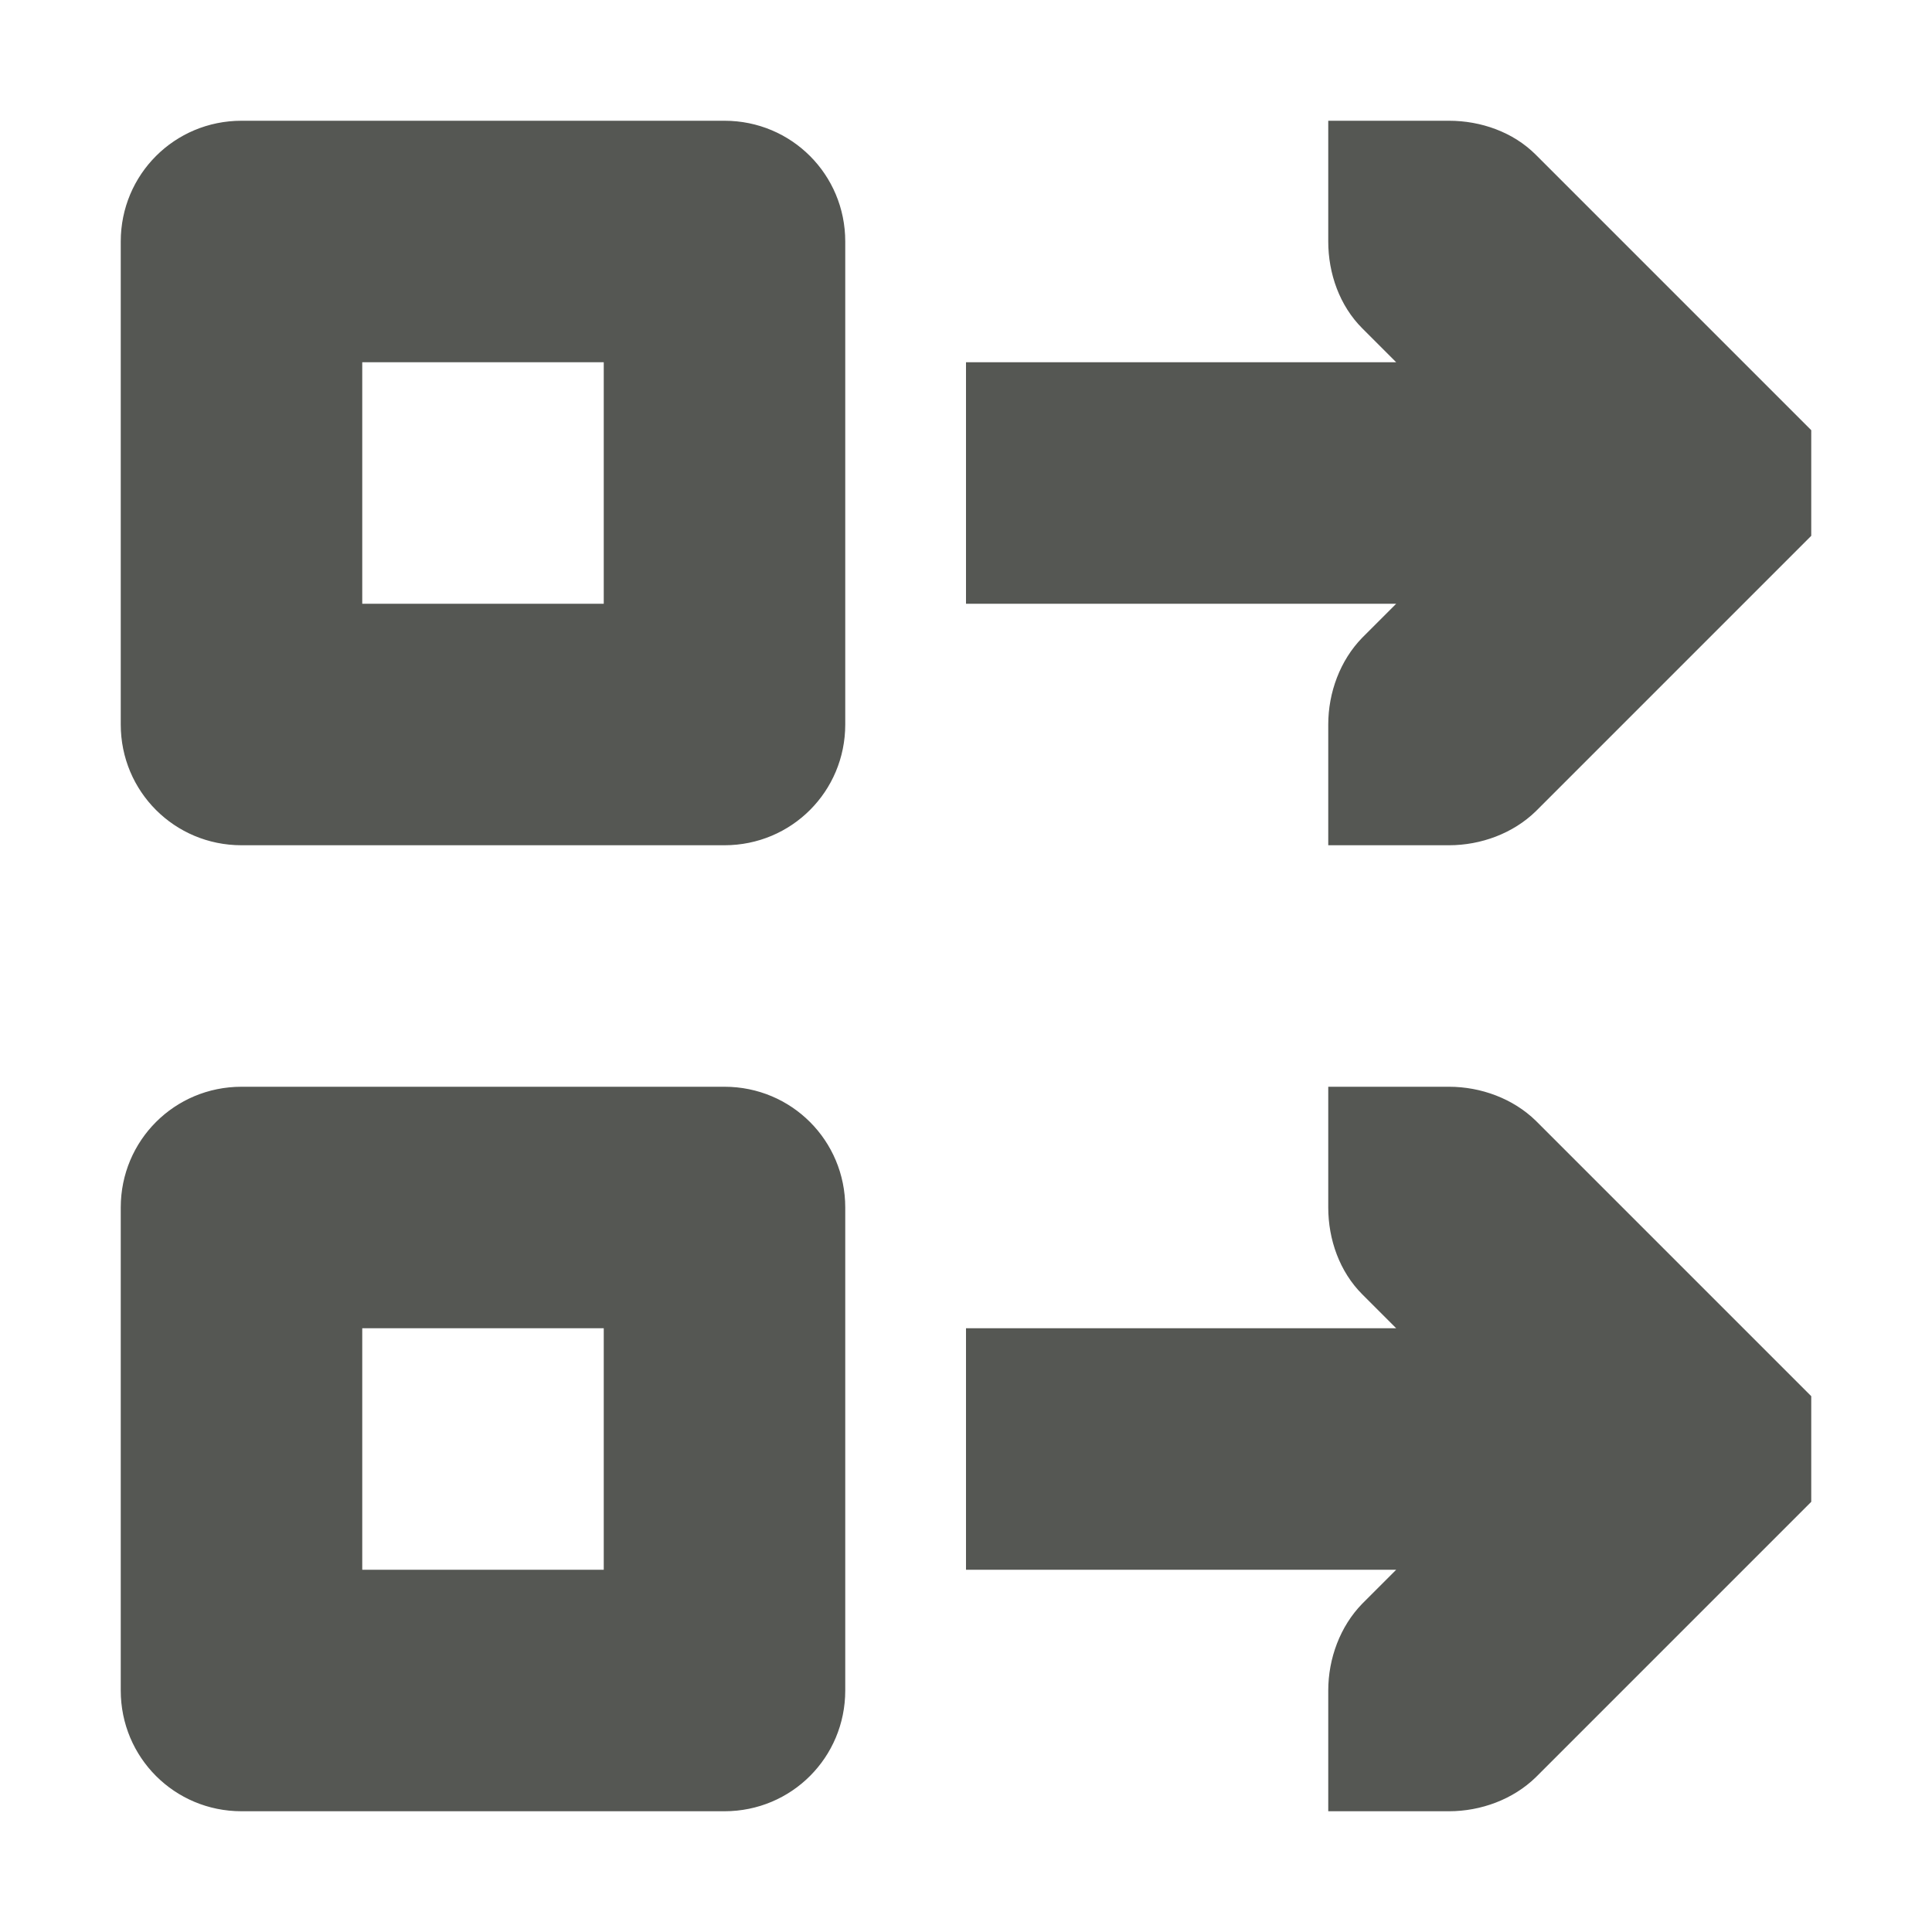 <?xml version="1.0" encoding="UTF-8"?>
<svg xmlns="http://www.w3.org/2000/svg" xmlns:xlink="http://www.w3.org/1999/xlink" width="24px" height="24px" viewBox="0 0 24 24" version="1.1">
<g id="surface1">
<path style=" stroke:none;fill-rule:nonzero;fill:rgb(33.333%,34.118%,32.549%);fill-opacity:1;" d="M 3 1.5 C 2.168 1.5 1.5 2.168 1.5 3 L 1.5 9 C 1.5 9.832 2.168 10.5 3 10.5 L 9 10.5 C 9.832 10.5 10.5 9.832 10.5 9 L 10.5 3 C 10.5 2.168 9.832 1.5 9 1.5 Z M 16.5 1.5 L 16.5 3 C 16.5 3.398 16.641 3.797 16.922 4.078 L 17.344 4.5 L 12 4.5 L 12 7.5 L 17.344 7.5 L 16.922 7.922 C 16.648 8.203 16.5 8.602 16.5 9 L 16.5 10.5 L 18 10.5 C 18.398 10.5 18.797 10.352 19.078 10.078 L 22.5 6.656 L 22.5 5.344 L 19.078 1.922 C 18.797 1.641 18.398 1.5 18 1.5 Z M 4.5 4.5 L 7.5 4.5 L 7.5 7.5 L 4.5 7.5 Z M 3 13.5 C 2.168 13.5 1.5 14.168 1.5 15 L 1.5 21 C 1.5 21.832 2.168 22.5 3 22.5 L 9 22.5 C 9.832 22.5 10.5 21.832 10.5 21 L 10.5 15 C 10.5 14.168 9.832 13.5 9 13.5 Z M 16.5 13.5 L 16.5 15 C 16.5 15.398 16.641 15.797 16.922 16.078 L 17.344 16.5 L 12 16.5 L 12 19.5 L 17.344 19.5 L 16.922 19.922 C 16.648 20.203 16.5 20.602 16.5 21 L 16.5 22.5 L 18 22.5 C 18.398 22.5 18.797 22.352 19.078 22.078 L 22.5 18.656 L 22.5 17.344 L 19.078 13.922 C 18.797 13.648 18.398 13.5 18 13.5 Z M 4.5 16.5 L 7.5 16.5 L 7.5 19.5 L 4.5 19.5 Z M 4.5 16.5 "/>
</g>
</svg>

